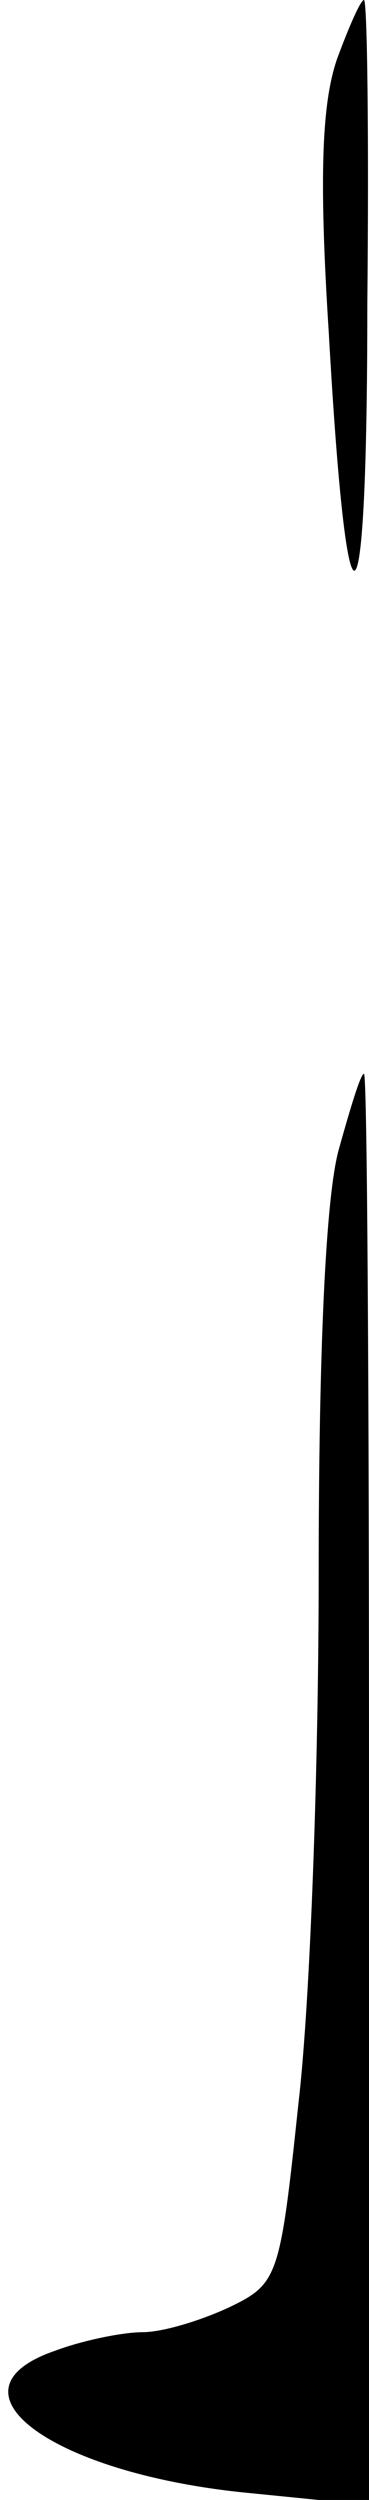 <?xml version="1.0" standalone="no"?>
<!DOCTYPE svg PUBLIC "-//W3C//DTD SVG 20010904//EN"
 "http://www.w3.org/TR/2001/REC-SVG-20010904/DTD/svg10.dtd">
<svg version="1.0" xmlns="http://www.w3.org/2000/svg"
 width="22pt" height="149pt" viewBox="0 0 22 149"
 preserveAspectRatio="xMidYMid meet">
<g transform="translate(0,149) scale(0.1,-0.1)"
fill="#000000" stroke="none">
<path fill="#000000" stroke="none" d="M201 1455 c-9 -26 -11 -69 -5 -163 11
-196 23 -188 23 16 1 100 0 182 -2 182 -2 0 -9 -16 -16 -35z"/>
<path fill="#000000" stroke="none" d="M202 805 c-8 -29 -12 -122 -12 -253 0
-114 -5 -255 -12 -315 -11 -104 -12 -108 -41 -122 -17 -8 -40 -15 -52 -15 -12
0 -36 -5 -52 -11 -70 -24 -1 -74 117 -85 l70 -7 0 427 c0 234 -1 426 -3 426
-2 0 -8 -20 -15 -45z"/>
</g>
</svg>
